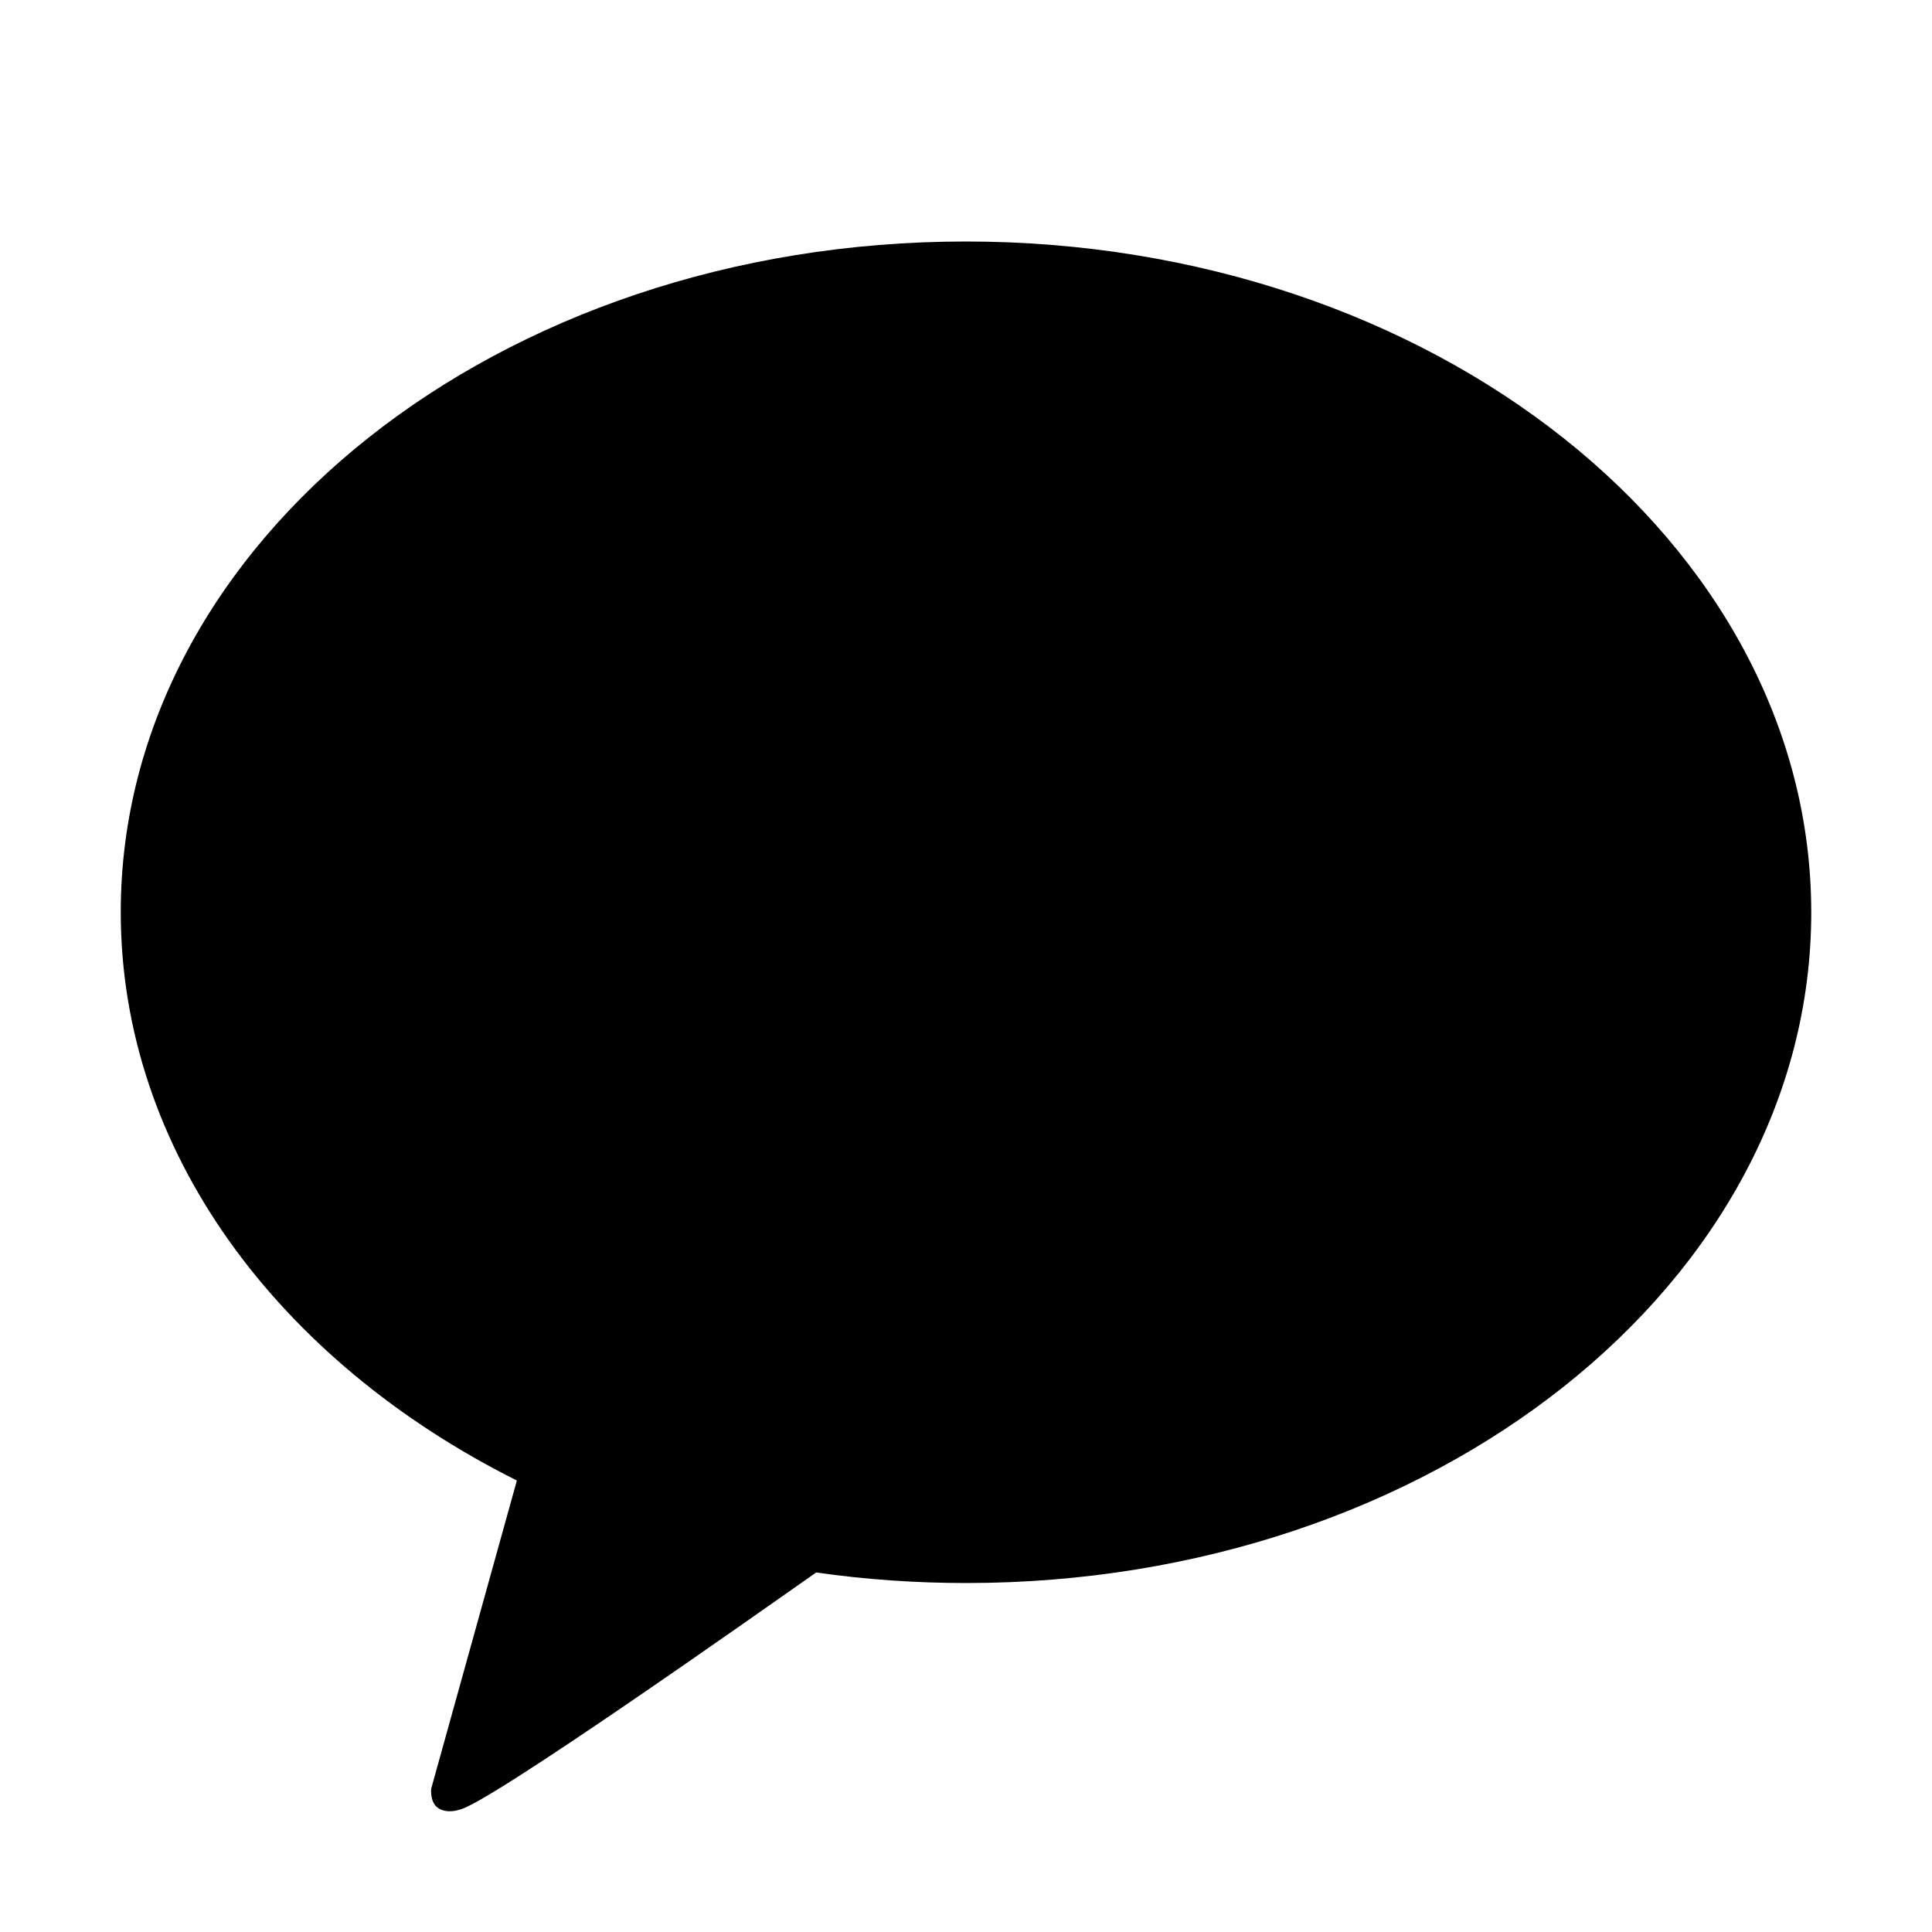 <svg width="32" height="32" viewBox="0 0 32 32" fill="none" xmlns="http://www.w3.org/2000/svg">
<g id="img_logo_kakao">
<path id="bg" d="M15.995 4C8.267 4 2 8.972 2 15.107C2 19.074 4.618 22.549 8.561 24.522L7.142 29.626C7.142 29.626 7.115 29.864 7.268 29.954C7.42 30.044 7.604 29.975 7.604 29.975C8.046 29.911 12.704 26.616 13.519 26.045C14.323 26.161 15.159 26.22 16.005 26.22C23.733 26.22 30 21.248 30 15.112C30 8.977 23.723 4 15.995 4Z" fill="black"/>
</g>
</svg>
